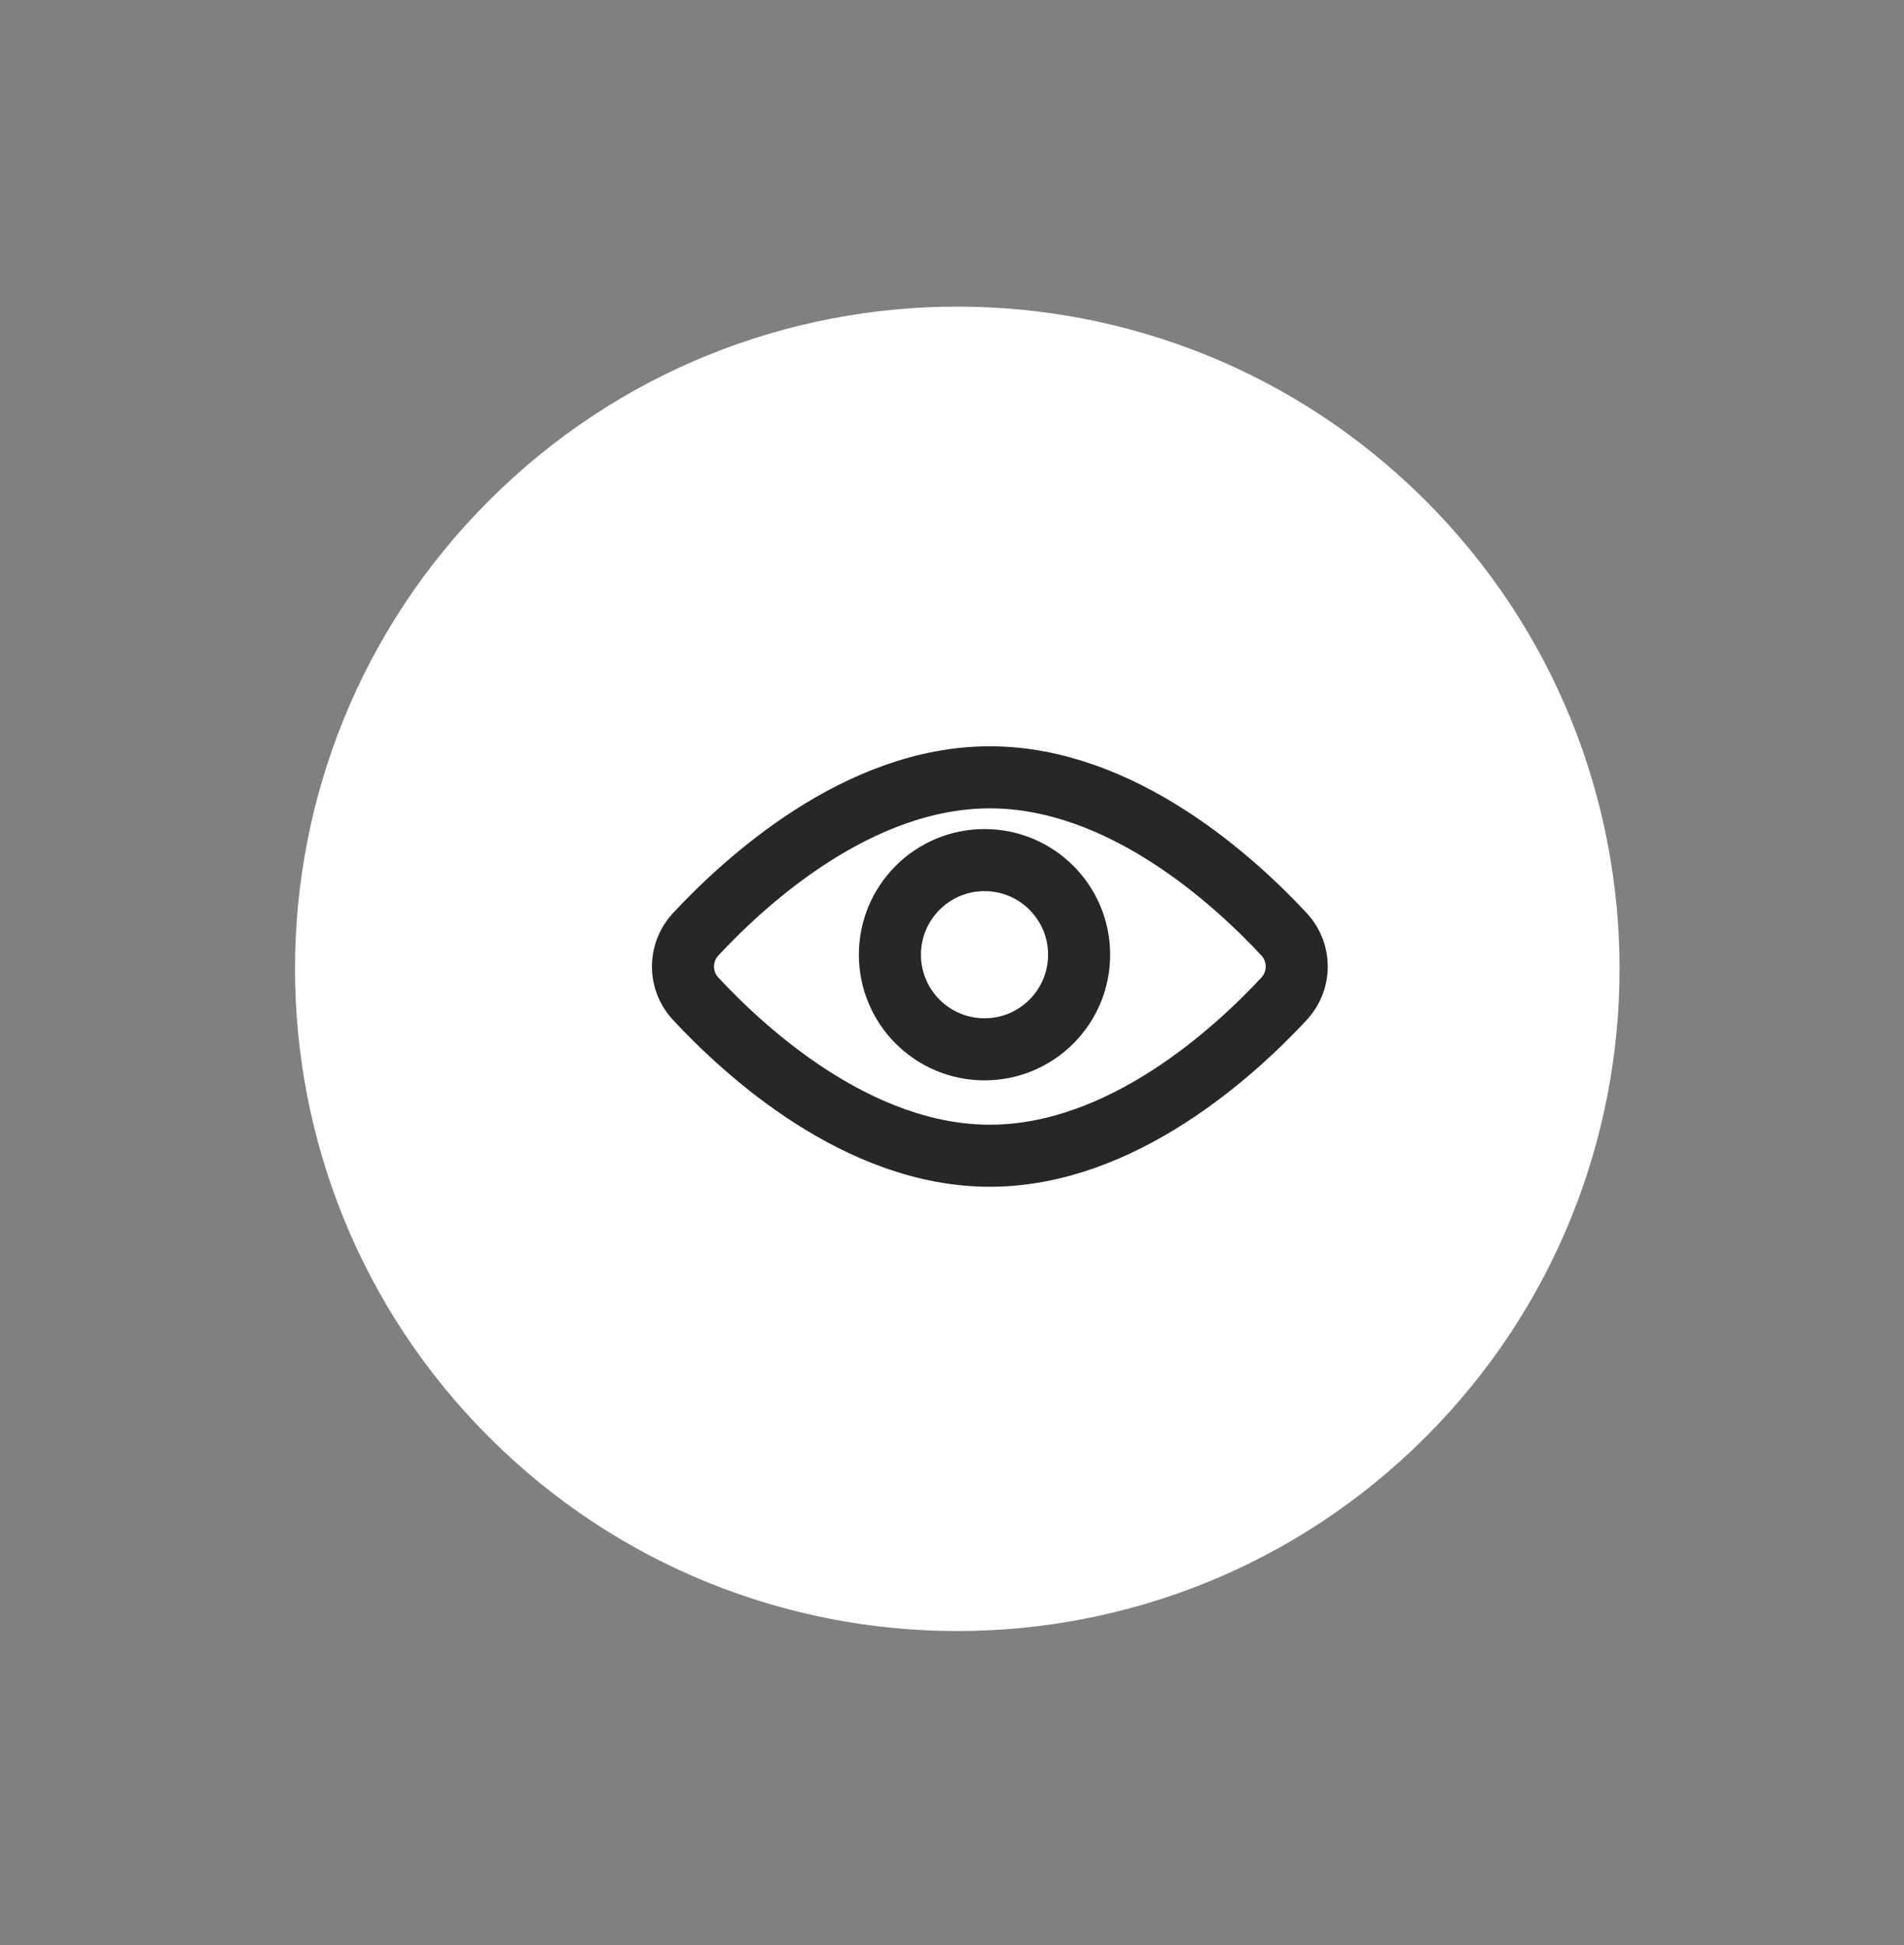 <svg width="46" height="47" viewBox="0 0 46 47" fill="none" xmlns="http://www.w3.org/2000/svg">
<rect x="0" y="0" width="46" height="47" fill="#808080" stroke="none"/>
<path d="M11.814 34.722C5.565 28.474 5.565 18.343 11.814 12.095V12.095C18.062 5.846 28.193 5.846 34.441 12.095V12.095C40.69 18.343 40.69 28.474 34.441 34.722V34.722C28.193 40.97 18.062 40.97 11.814 34.722V34.722Z" fill="white"/>
<path d="M31.035 22.587C31.224 22.797 31.329 23.07 31.329 23.353C31.329 23.636 31.224 23.908 31.035 24.118C29.835 25.41 27.104 27.924 23.915 27.924C20.726 27.924 17.995 25.41 16.795 24.118C16.605 23.908 16.5 23.636 16.5 23.353C16.5 23.07 16.605 22.797 16.795 22.587C17.995 21.296 20.726 18.781 23.915 18.781C27.104 18.781 29.835 21.296 31.035 22.587Z" stroke="#27272A" stroke-width="1.5" stroke-linecap="round" stroke-linejoin="round"/>
<path d="M23.786 25.353C25.048 25.353 26.071 24.329 26.071 23.067C26.071 21.805 25.048 20.781 23.786 20.781C22.523 20.781 21.5 21.805 21.5 23.067C21.5 24.329 22.523 25.353 23.786 25.353Z" stroke="#27272A" stroke-width="1.5" stroke-linecap="round" stroke-linejoin="round"/>
</svg>
